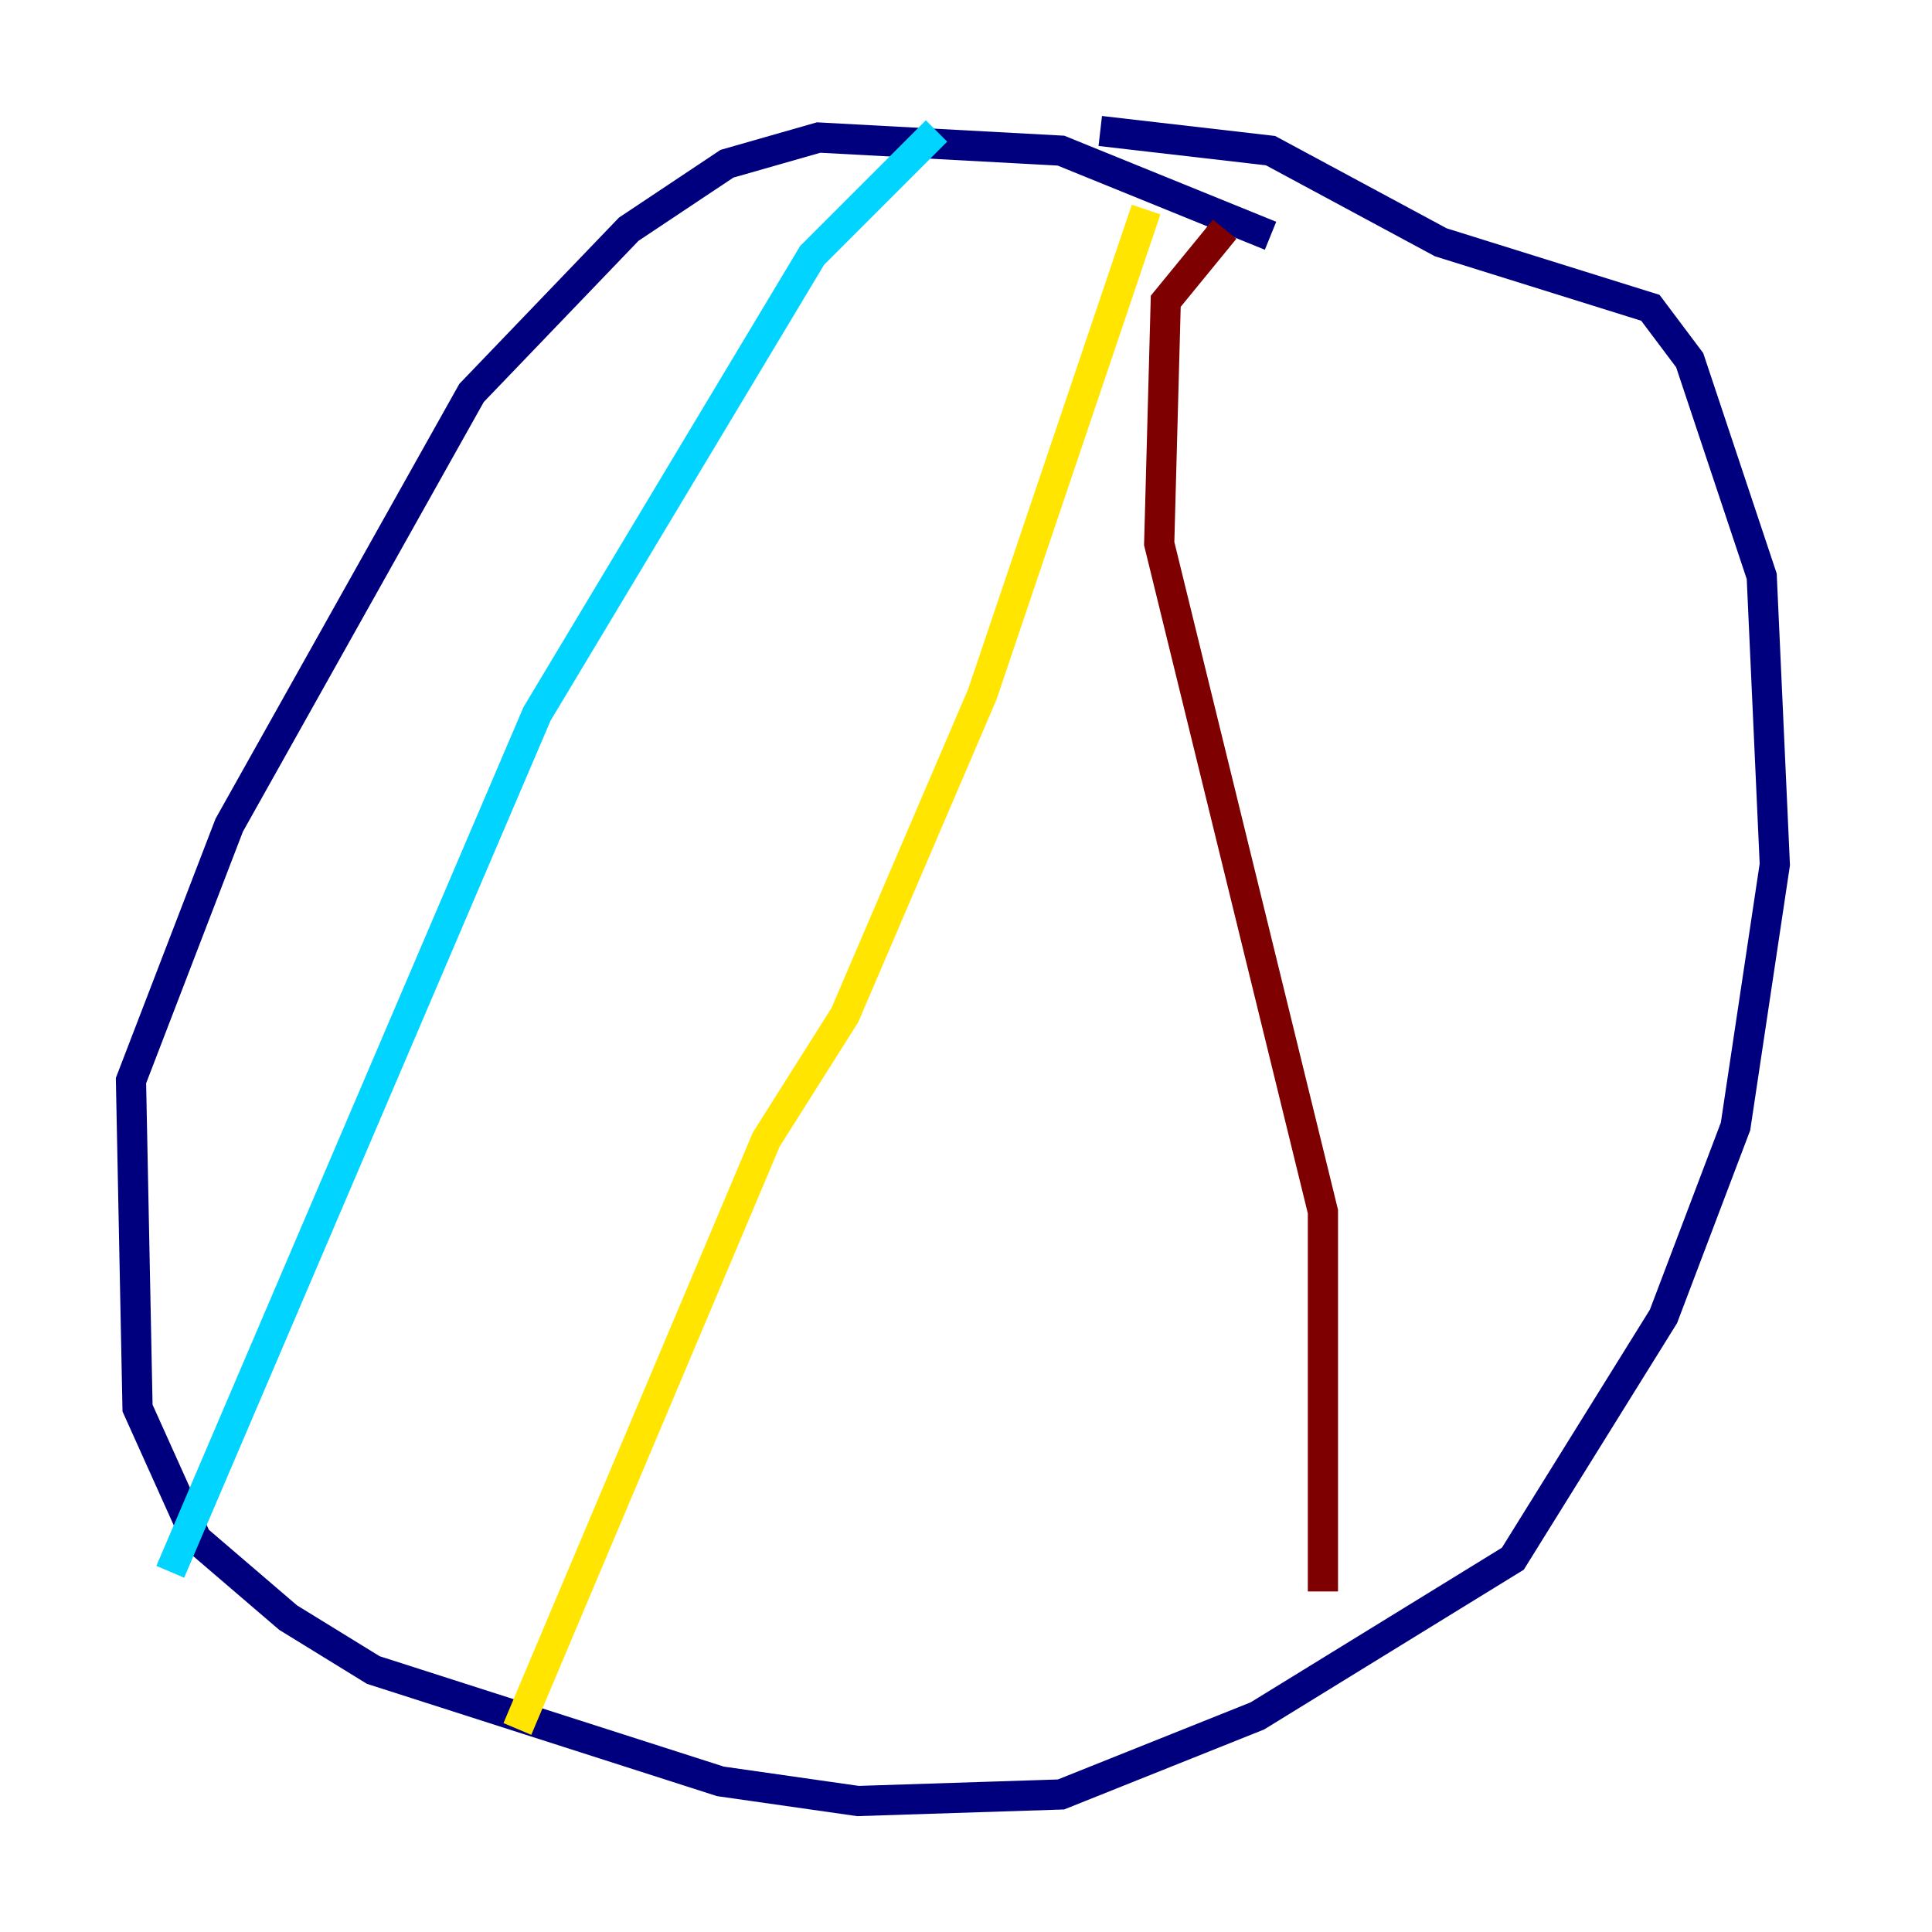 <?xml version="1.0" encoding="utf-8" ?>
<svg baseProfile="tiny" height="128" version="1.2" viewBox="0,0,128,128" width="128" xmlns="http://www.w3.org/2000/svg" xmlns:ev="http://www.w3.org/2001/xml-events" xmlns:xlink="http://www.w3.org/1999/xlink"><defs /><polyline fill="none" points="84.176,15.62 70.291,9.98 54.237,9.112 48.163,10.848 41.654,15.186 31.241,26.034 15.186,54.671 8.678,71.593 9.112,93.288 13.017,101.966 19.091,107.173 24.732,110.644 47.729,118.02 56.841,119.322 70.291,118.888 83.308,113.681 100.231,103.268 110.21,87.214 114.983,74.63 117.586,57.275 116.719,38.183 111.946,23.864 109.342,20.393 95.458,16.054 84.176,9.98 72.895,8.678" stroke="#00007f" stroke-width="2" /><polyline fill="none" points="62.047,8.678 53.803,16.922 35.58,47.295 11.281,104.136" stroke="#00d4ff" stroke-width="2" /><polyline fill="none" points="75.932,13.885 65.085,45.993 55.973,67.254 50.766,75.498 34.278,114.549" stroke="#ffe500" stroke-width="2" /><polyline fill="none" points="81.139,15.186 77.234,19.959 76.8,36.014 87.647,80.271 87.647,105.437" stroke="#7f0000" stroke-width="2" /></svg>